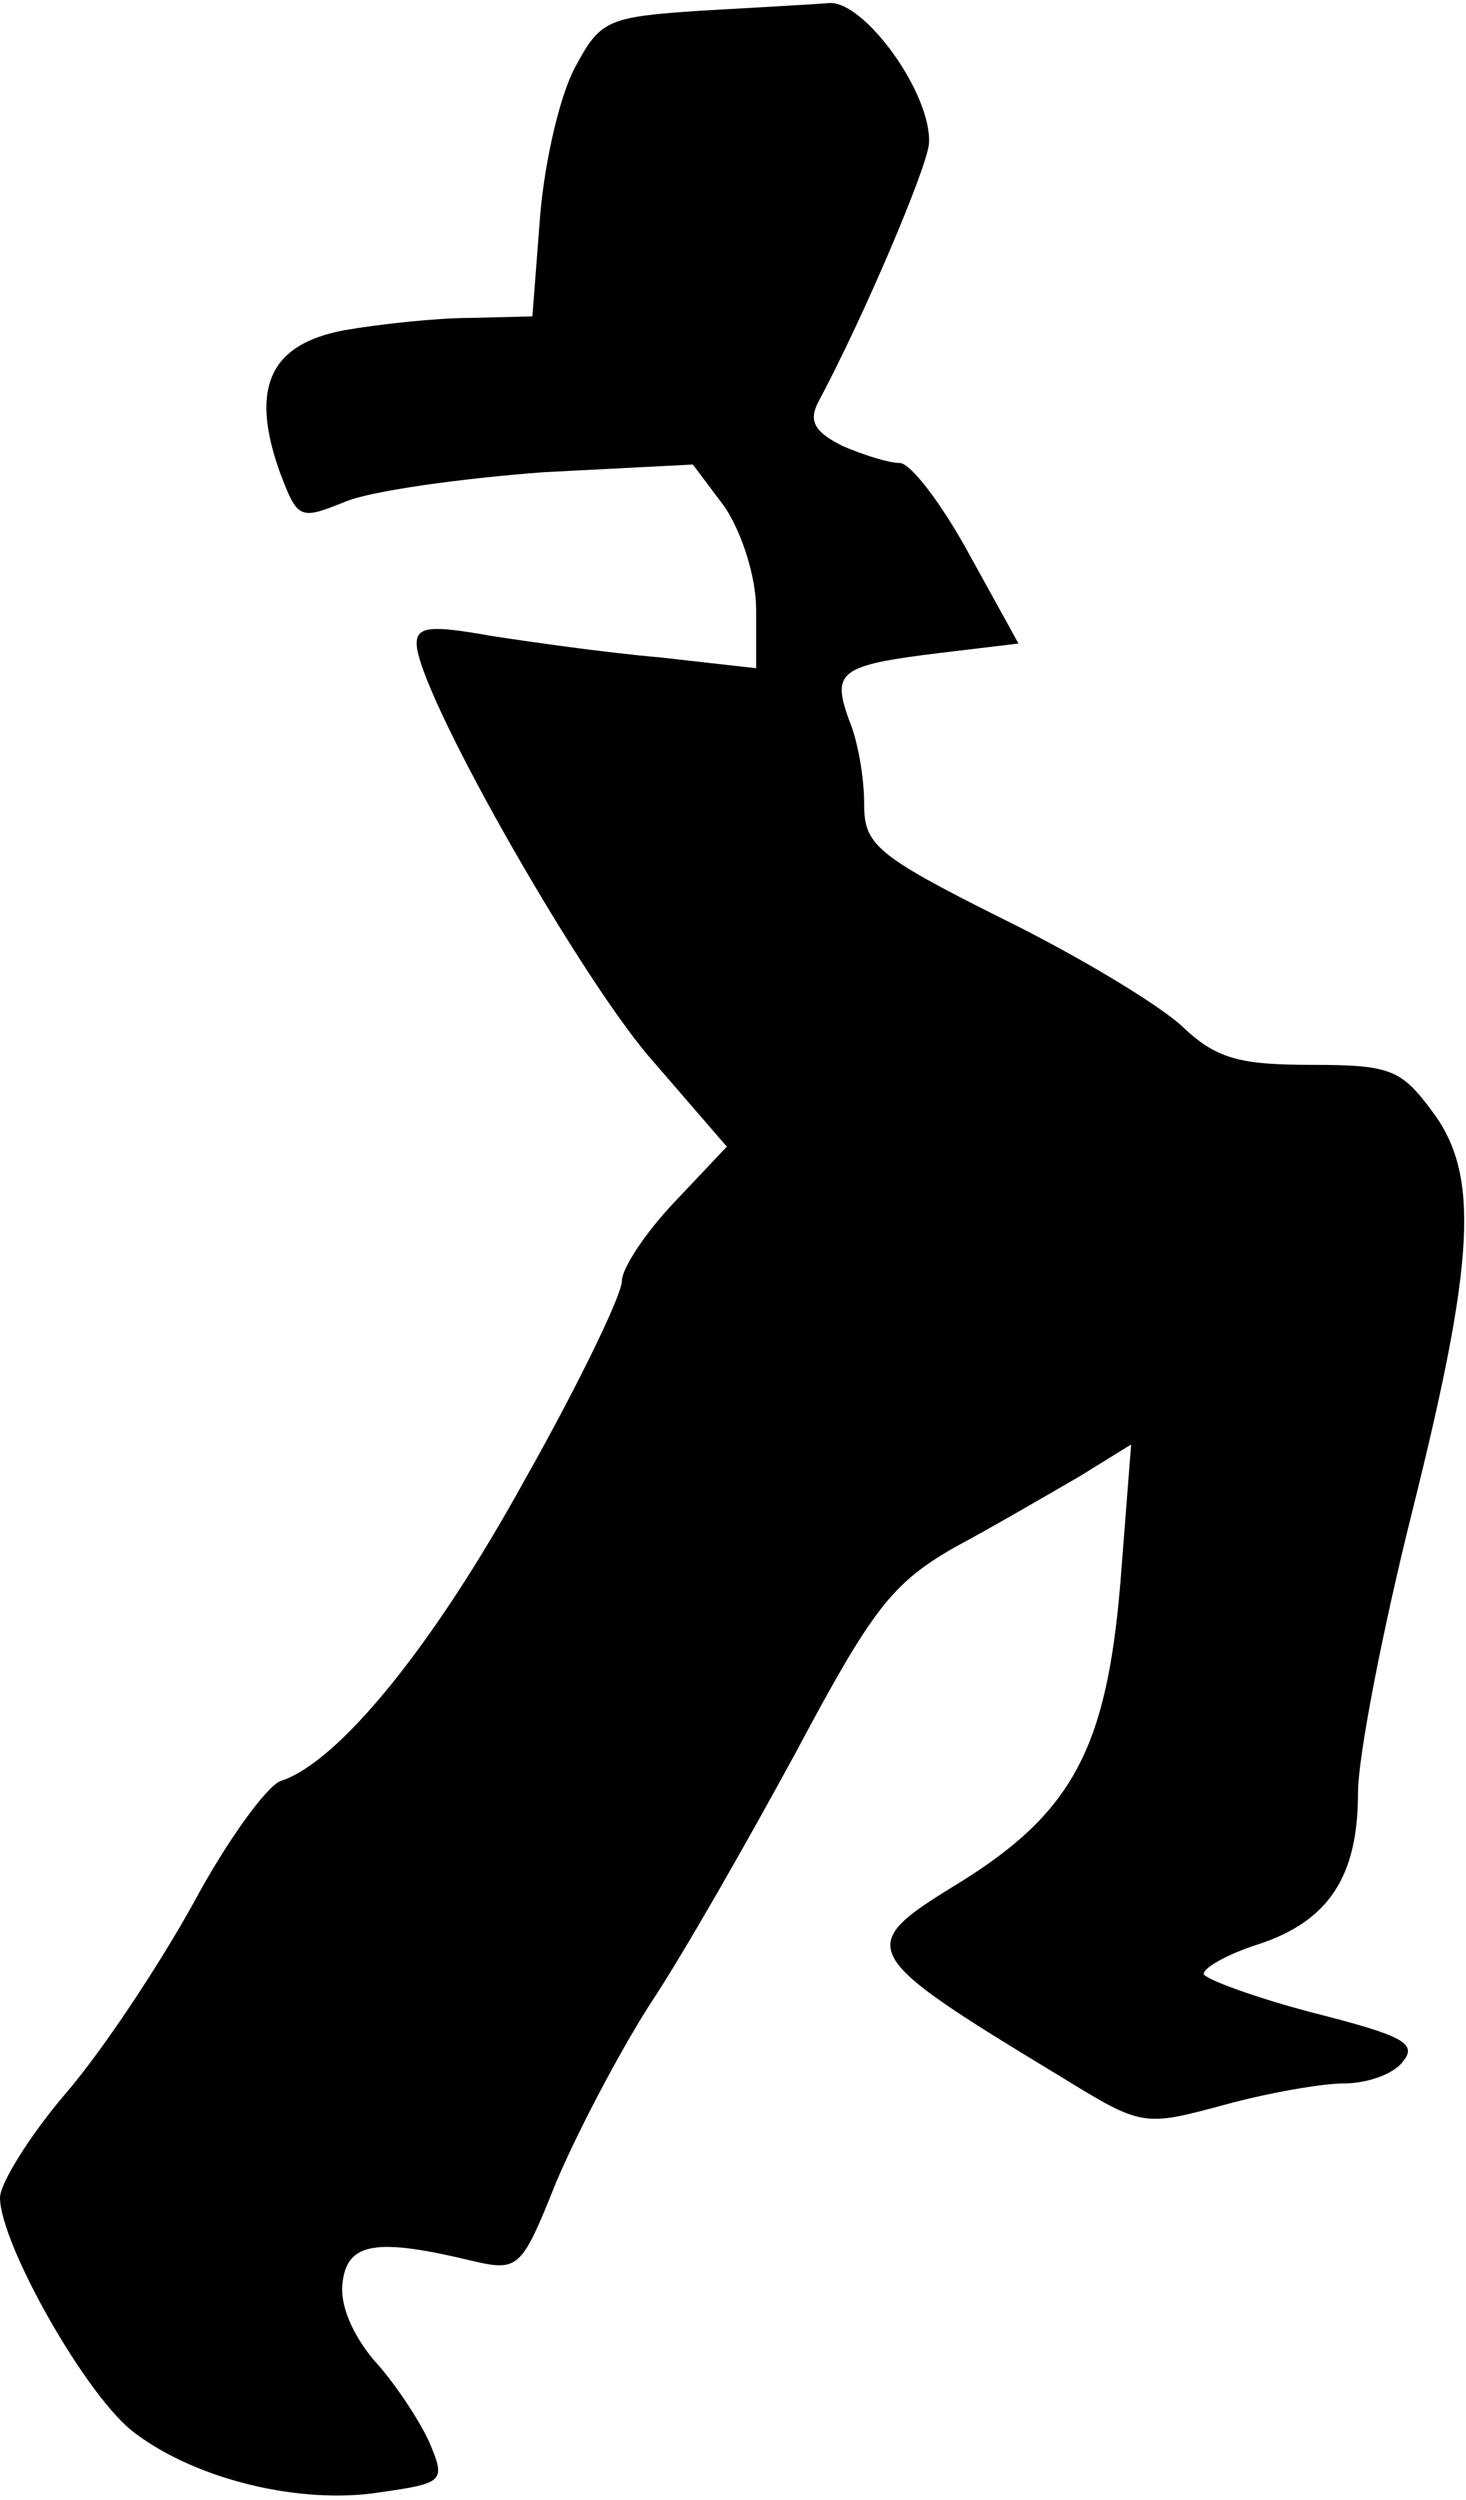 <?xml version="1.0" standalone="no"?>
<!DOCTYPE svg PUBLIC "-//W3C//DTD SVG 20010904//EN"
 "http://www.w3.org/TR/2001/REC-SVG-20010904/DTD/svg10.dtd">
<svg version="1.0" xmlns="http://www.w3.org/2000/svg"
 width="95pt" height="162pt" viewBox="0 0 95 162"
 preserveAspectRatio="xMidYMid meet">
<g transform="translate(0,162) scale(0.1,-0.1)"
fill="#000000" stroke="none">
<path fill="#000000" stroke="none" d="M453 1613 c-59 -4 -64 -6 -80 -36 -10
-18 -20 -61 -23 -97 l-5 -65 -40 -1 c-22 0 -59 -4 -82 -8 -48 -9 -61 -37 -42
-91 12 -32 13 -32 43 -20 17 7 75 15 128 19 l97 5 21 -28 c11 -17 20 -45 20
-66 l0 -38 -62 7 c-35 3 -84 10 -110 14 -39 7 -48 6 -48 -5 0 -30 102 -210
150 -267 l51 -59 -34 -36 c-19 -20 -34 -43 -34 -51 0 -9 -28 -67 -63 -129 -60
-109 -121 -183 -158 -195 -9 -3 -35 -39 -56 -78 -22 -40 -59 -96 -83 -124 -24
-28 -43 -59 -43 -68 0 -30 57 -131 88 -153 40 -30 107 -46 158 -38 42 6 43 7
32 33 -7 15 -23 39 -36 53 -14 17 -22 36 -20 50 3 26 22 29 84 14 30 -7 32 -5
54 50 13 31 40 83 61 116 22 33 64 107 95 164 49 92 62 109 102 132 26 14 62
35 81 46 l34 21 -7 -90 c-9 -107 -31 -149 -106 -195 -67 -41 -64 -45 68 -125
52 -32 53 -32 105 -18 29 8 64 14 78 14 15 0 32 6 38 14 10 12 0 17 -59 32
-38 10 -70 22 -70 25 0 4 16 13 35 19 46 15 65 44 65 98 0 24 16 106 35 182
41 164 44 219 13 260 -20 27 -27 30 -78 30 -47 0 -62 4 -84 25 -15 14 -68 46
-117 70 -82 41 -89 48 -89 74 0 17 -4 41 -10 55 -11 31 -6 35 60 43 l50 6 -32
58 c-18 33 -38 59 -45 59 -7 0 -23 5 -37 11 -18 9 -22 16 -16 28 30 56 71 153
72 168 2 32 -42 93 -65 91 -12 -1 -50 -3 -84 -5z"/>
</g>
</svg>
